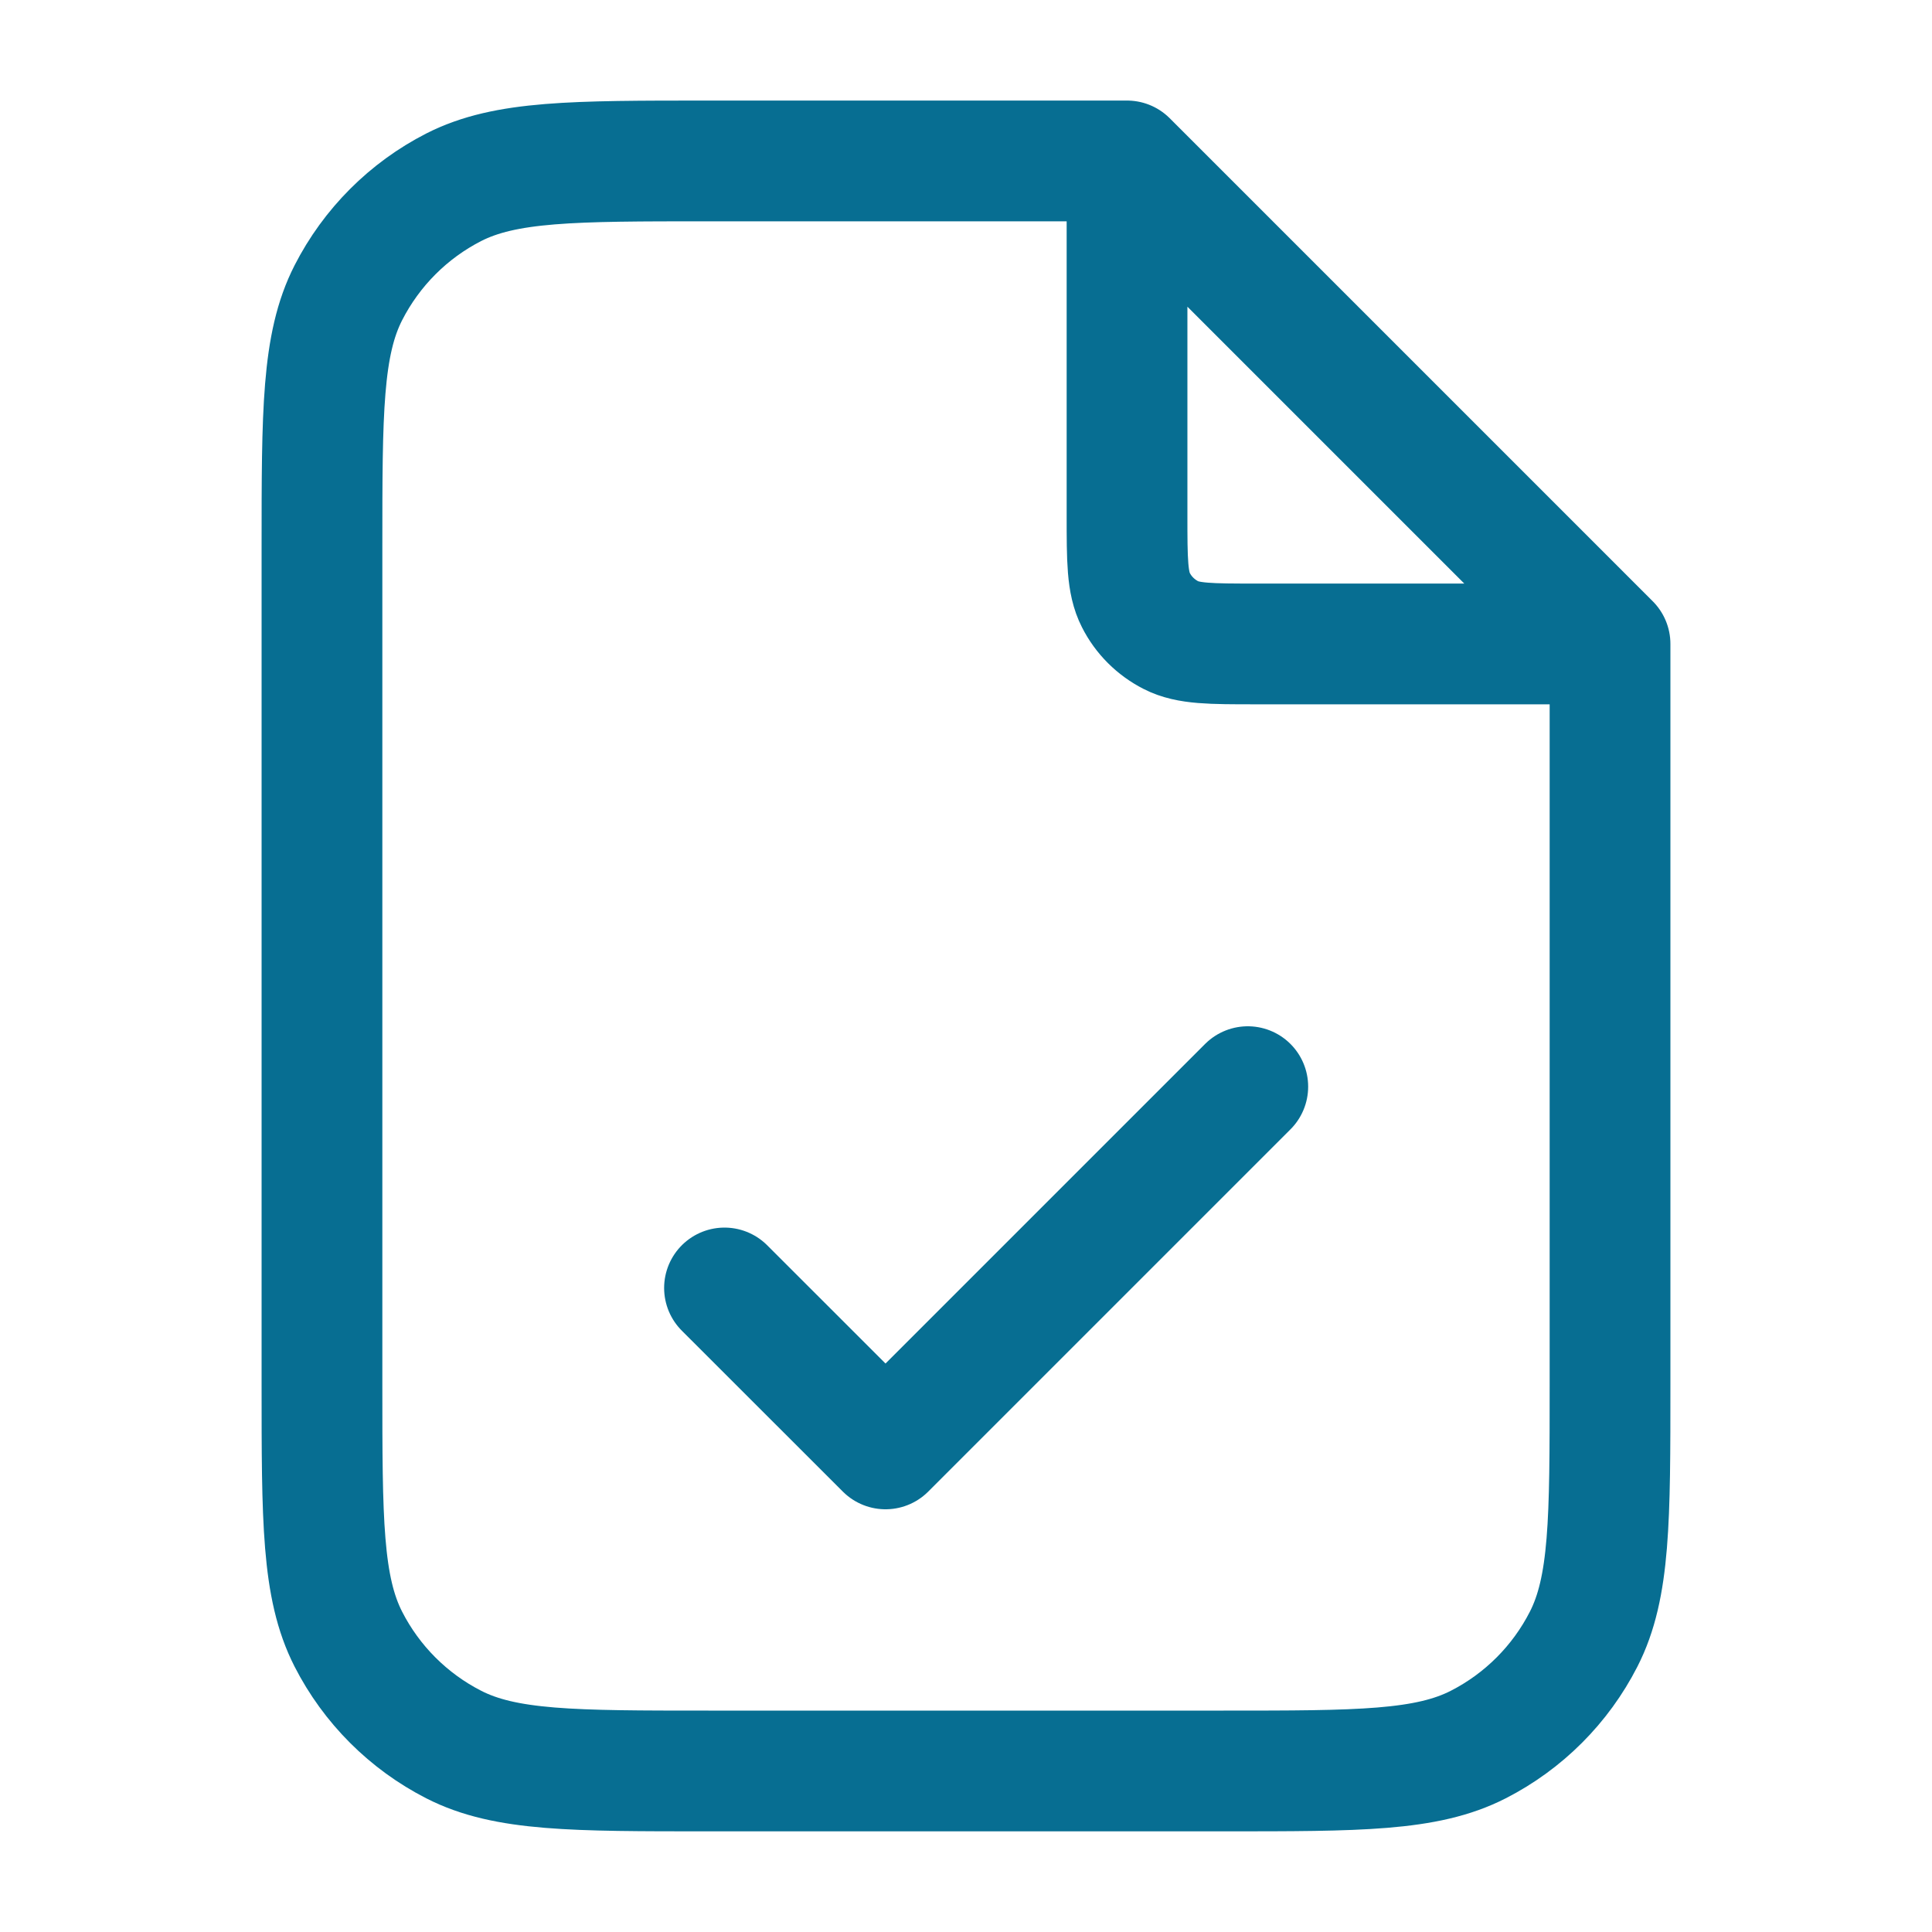 <svg width="20" height="20" viewBox="0 0 20 20" fill="none" xmlns="http://www.w3.org/2000/svg">
<path d="M11.667 1.891V5.333C11.667 5.799 11.667 6.033 11.758 6.211C11.837 6.368 11.965 6.495 12.122 6.575C12.3 6.666 12.533 6.666 13 6.666H16.442M7.5 13.333L9.167 14.999L12.917 11.249M11.667 1.666H7.333C5.933 1.666 5.233 1.666 4.698 1.938C4.228 2.178 3.846 2.561 3.606 3.031C3.333 3.566 3.333 4.266 3.333 5.666V14.333C3.333 15.733 3.333 16.433 3.606 16.968C3.846 17.438 4.228 17.82 4.698 18.06C5.233 18.333 5.933 18.333 7.333 18.333H12.667C14.067 18.333 14.767 18.333 15.302 18.06C15.772 17.82 16.154 17.438 16.394 16.968C16.667 16.433 16.667 15.733 16.667 14.333V6.666L11.667 1.666Z" stroke="#076E92" stroke-width="1.25" stroke-linecap="round" stroke-linejoin="round"/>
</svg>
